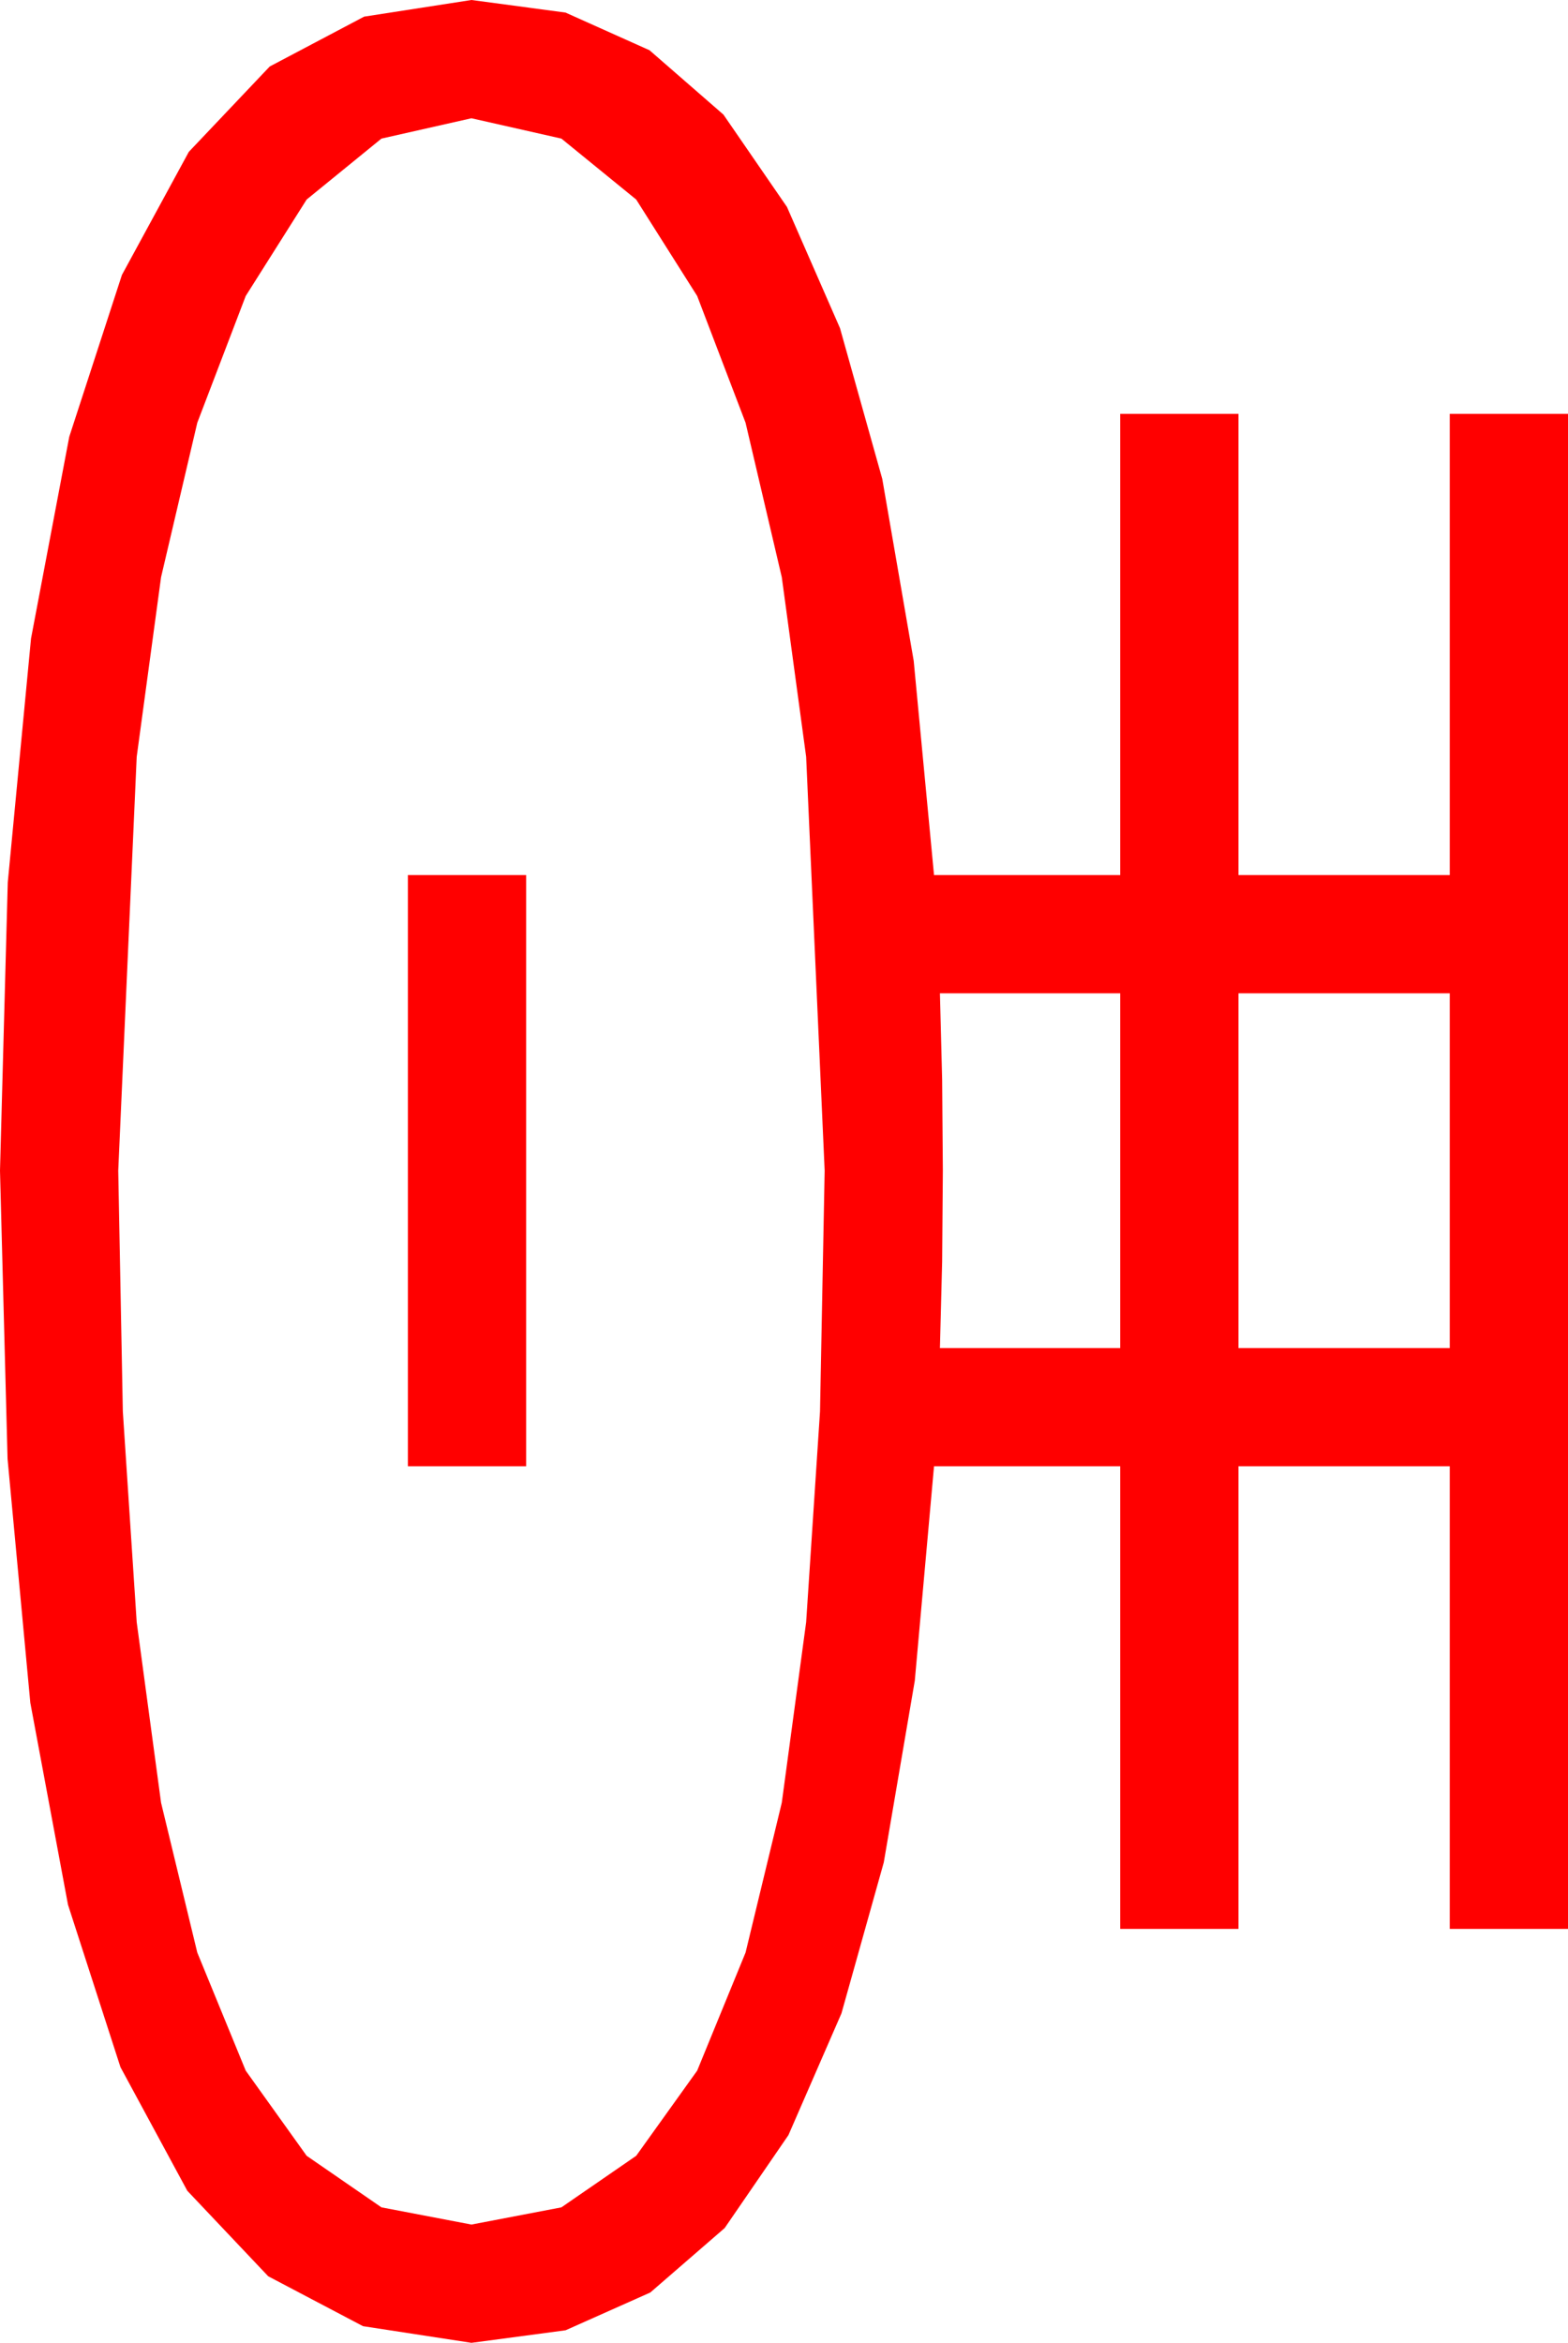 <?xml version="1.0" encoding="utf-8"?>
<!DOCTYPE svg PUBLIC "-//W3C//DTD SVG 1.1//EN" "http://www.w3.org/Graphics/SVG/1.1/DTD/svg11.dtd">
<svg width="31.084" height="46.436" xmlns="http://www.w3.org/2000/svg" xmlns:xlink="http://www.w3.org/1999/xlink" xmlns:xml="http://www.w3.org/XML/1998/namespace" version="1.1">
  <g>
    <g>
      <path style="fill:#FF0000;fill-opacity:1" d="M24.551,19.688L24.551,26.719 28.74,26.719 28.74,19.688 24.551,19.688z M18.633,19.688L18.677,21.401 18.691,23.203 18.677,25.005 18.633,26.719 22.207,26.719 22.207,19.688 18.633,19.688z M8.086,17.344L10.43,17.344 10.43,29.062 8.086,29.062 8.086,17.344z M9.346,2.344L7.562,2.747 6.079,3.955 4.871,5.867 3.911,8.379 3.193,11.44 2.71,15 2.344,23.203 2.435,27.975 2.71,32.153 3.193,35.731 3.911,38.701 4.871,41.041 6.079,42.729 7.562,43.751 9.346,44.092 11.129,43.751 12.612,42.729 13.821,41.041 14.78,38.701 15.498,35.731 15.981,32.153 16.256,27.975 16.348,23.203 15.981,15 15.498,11.44 14.78,8.379 13.821,5.867 12.612,3.955 11.129,2.747 9.346,2.344z M9.346,0L11.21,0.249 12.876,0.996 14.341,2.271 15.601,4.102 16.652,6.504 17.49,9.492 18.113,13.096 18.516,17.344 22.207,17.344 22.207,8.203 24.551,8.203 24.551,17.344 28.74,17.344 28.74,8.203 31.084,8.203 31.084,38.232 28.74,38.232 28.74,29.062 24.551,29.062 24.551,38.232 22.207,38.232 22.207,29.062 18.516,29.062 18.135,33.311 17.52,36.914 16.681,39.906 15.63,42.319 14.366,44.161 12.891,45.439 11.213,46.187 9.346,46.436 7.196,46.106 5.317,45.117 3.713,43.422 2.388,40.972 1.348,37.753 0.601,33.75 0.15,28.916 0,23.203 0.154,17.49 0.615,12.656 1.373,8.657 2.417,5.449 3.743,3.01 5.347,1.318 7.218,0.33 9.346,0z" />
    </g>
  </g>
</svg>